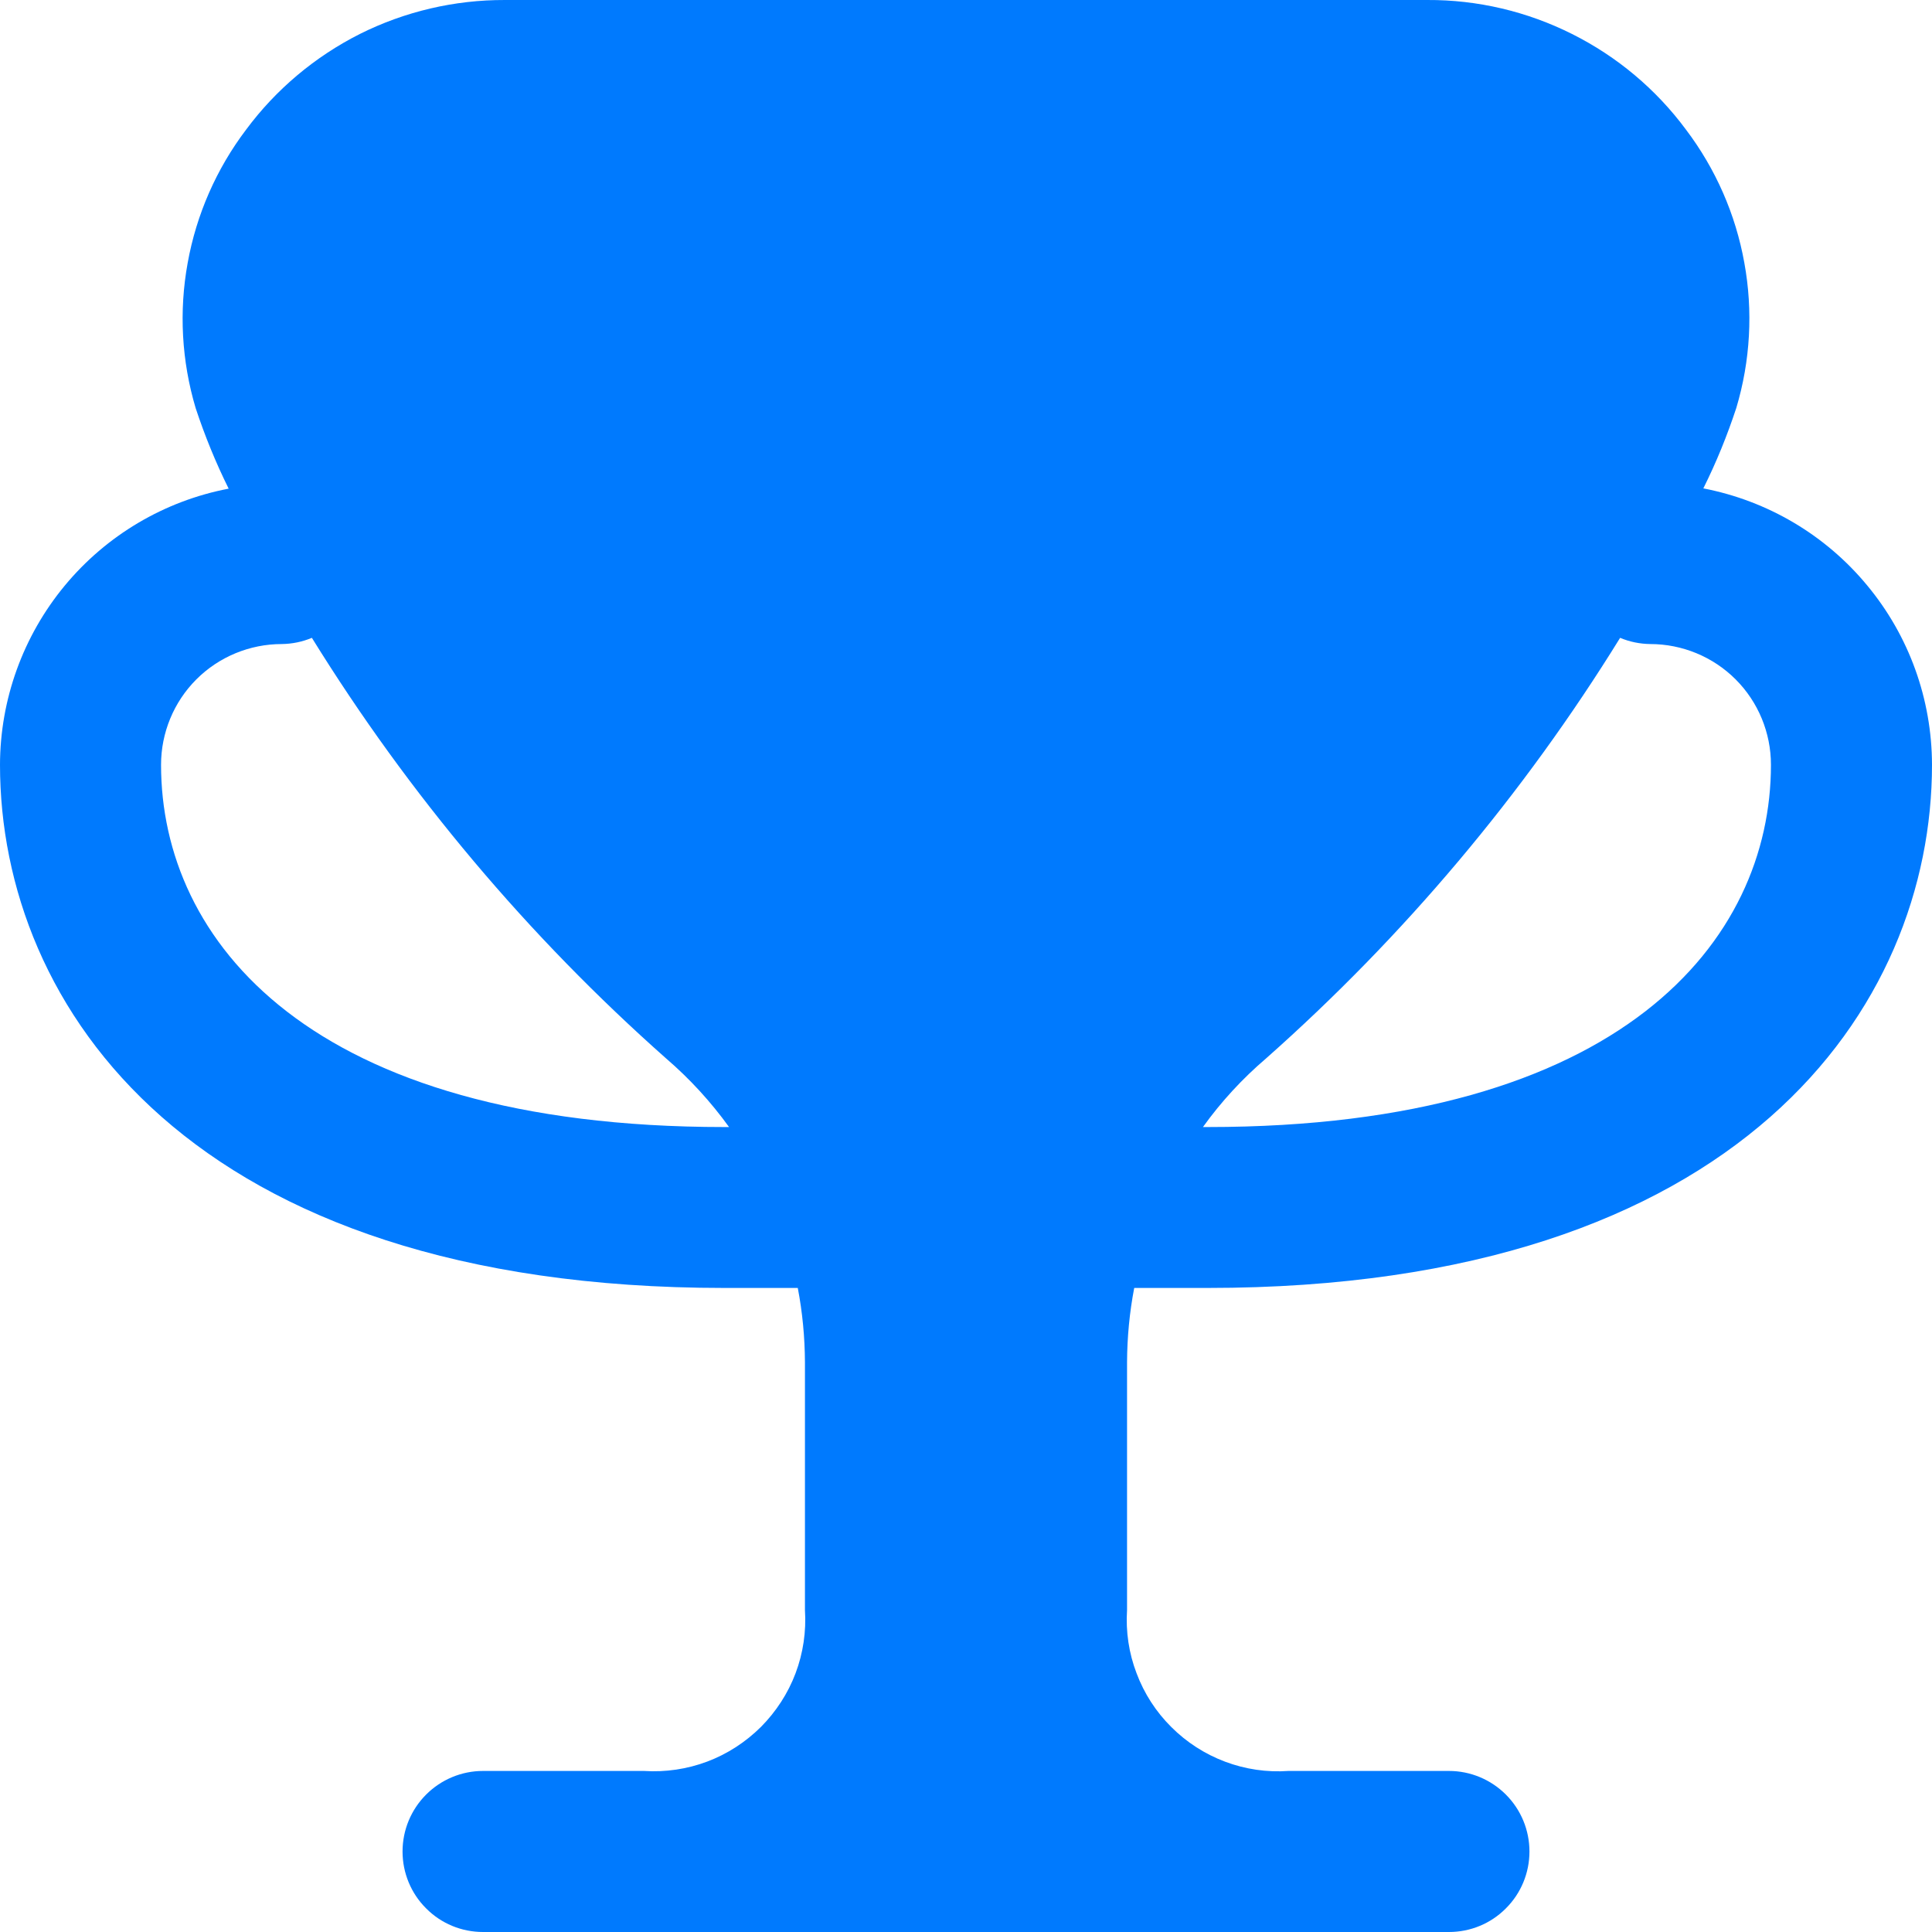 <svg width="14" height="14" viewBox="0 0 14 14" fill="none" xmlns="http://www.w3.org/2000/svg">
<path d="M8.219 9.333H8.75C12.625 9.333 14 7.292 14 5.542C13.999 5.067 13.834 4.608 13.531 4.243C13.229 3.877 12.809 3.629 12.343 3.539C12.437 3.351 12.516 3.156 12.582 2.956C12.684 2.614 12.704 2.254 12.64 1.904C12.577 1.553 12.432 1.223 12.217 0.939C12 0.646 11.717 0.409 11.391 0.246C11.066 0.083 10.706 -0.002 10.342 2.32147e-05H3.658C3.294 -0.001 2.934 0.083 2.608 0.246C2.283 0.41 2 0.647 1.783 0.94C1.568 1.224 1.423 1.555 1.36 1.905C1.296 2.256 1.316 2.616 1.418 2.958C1.484 3.157 1.563 3.352 1.657 3.541C1.191 3.63 0.771 3.879 0.469 4.244C0.167 4.609 0.001 5.068 0 5.542C0 7.292 1.375 9.333 5.25 9.333H5.781C5.815 9.51 5.832 9.69 5.833 9.871V11.667C5.843 11.822 5.82 11.979 5.765 12.125C5.71 12.271 5.624 12.403 5.514 12.514C5.403 12.624 5.271 12.71 5.125 12.765C4.979 12.82 4.822 12.843 4.667 12.833H3.5C3.345 12.833 3.197 12.895 3.088 13.004C2.978 13.114 2.917 13.262 2.917 13.417C2.917 13.571 2.978 13.72 3.088 13.829C3.197 13.939 3.345 14 3.5 14H10.5C10.655 14 10.803 13.939 10.912 13.829C11.022 13.72 11.083 13.571 11.083 13.417C11.083 13.262 11.022 13.114 10.912 13.004C10.803 12.895 10.655 12.833 10.5 12.833H9.337C9.181 12.844 9.024 12.821 8.878 12.766C8.731 12.711 8.598 12.625 8.488 12.515C8.377 12.405 8.291 12.272 8.236 12.125C8.18 11.979 8.157 11.823 8.167 11.667V9.87C8.168 9.69 8.185 9.51 8.219 9.333ZM9.174 7.67C10.173 6.785 11.038 5.758 11.74 4.622C11.809 4.651 11.883 4.666 11.958 4.667C12.19 4.667 12.413 4.759 12.577 4.923C12.741 5.087 12.833 5.31 12.833 5.542C12.833 6.811 11.761 8.167 8.75 8.167H8.717C8.849 7.983 9.002 7.817 9.174 7.67ZM5.25 8.167C2.239 8.167 1.167 6.811 1.167 5.542C1.167 5.31 1.259 5.087 1.423 4.923C1.587 4.759 1.81 4.667 2.042 4.667C2.117 4.666 2.191 4.651 2.26 4.622C2.963 5.758 3.828 6.785 4.827 7.67C4.998 7.817 5.151 7.984 5.283 8.167H5.25Z" fill="#007AFE"/>
</svg>
